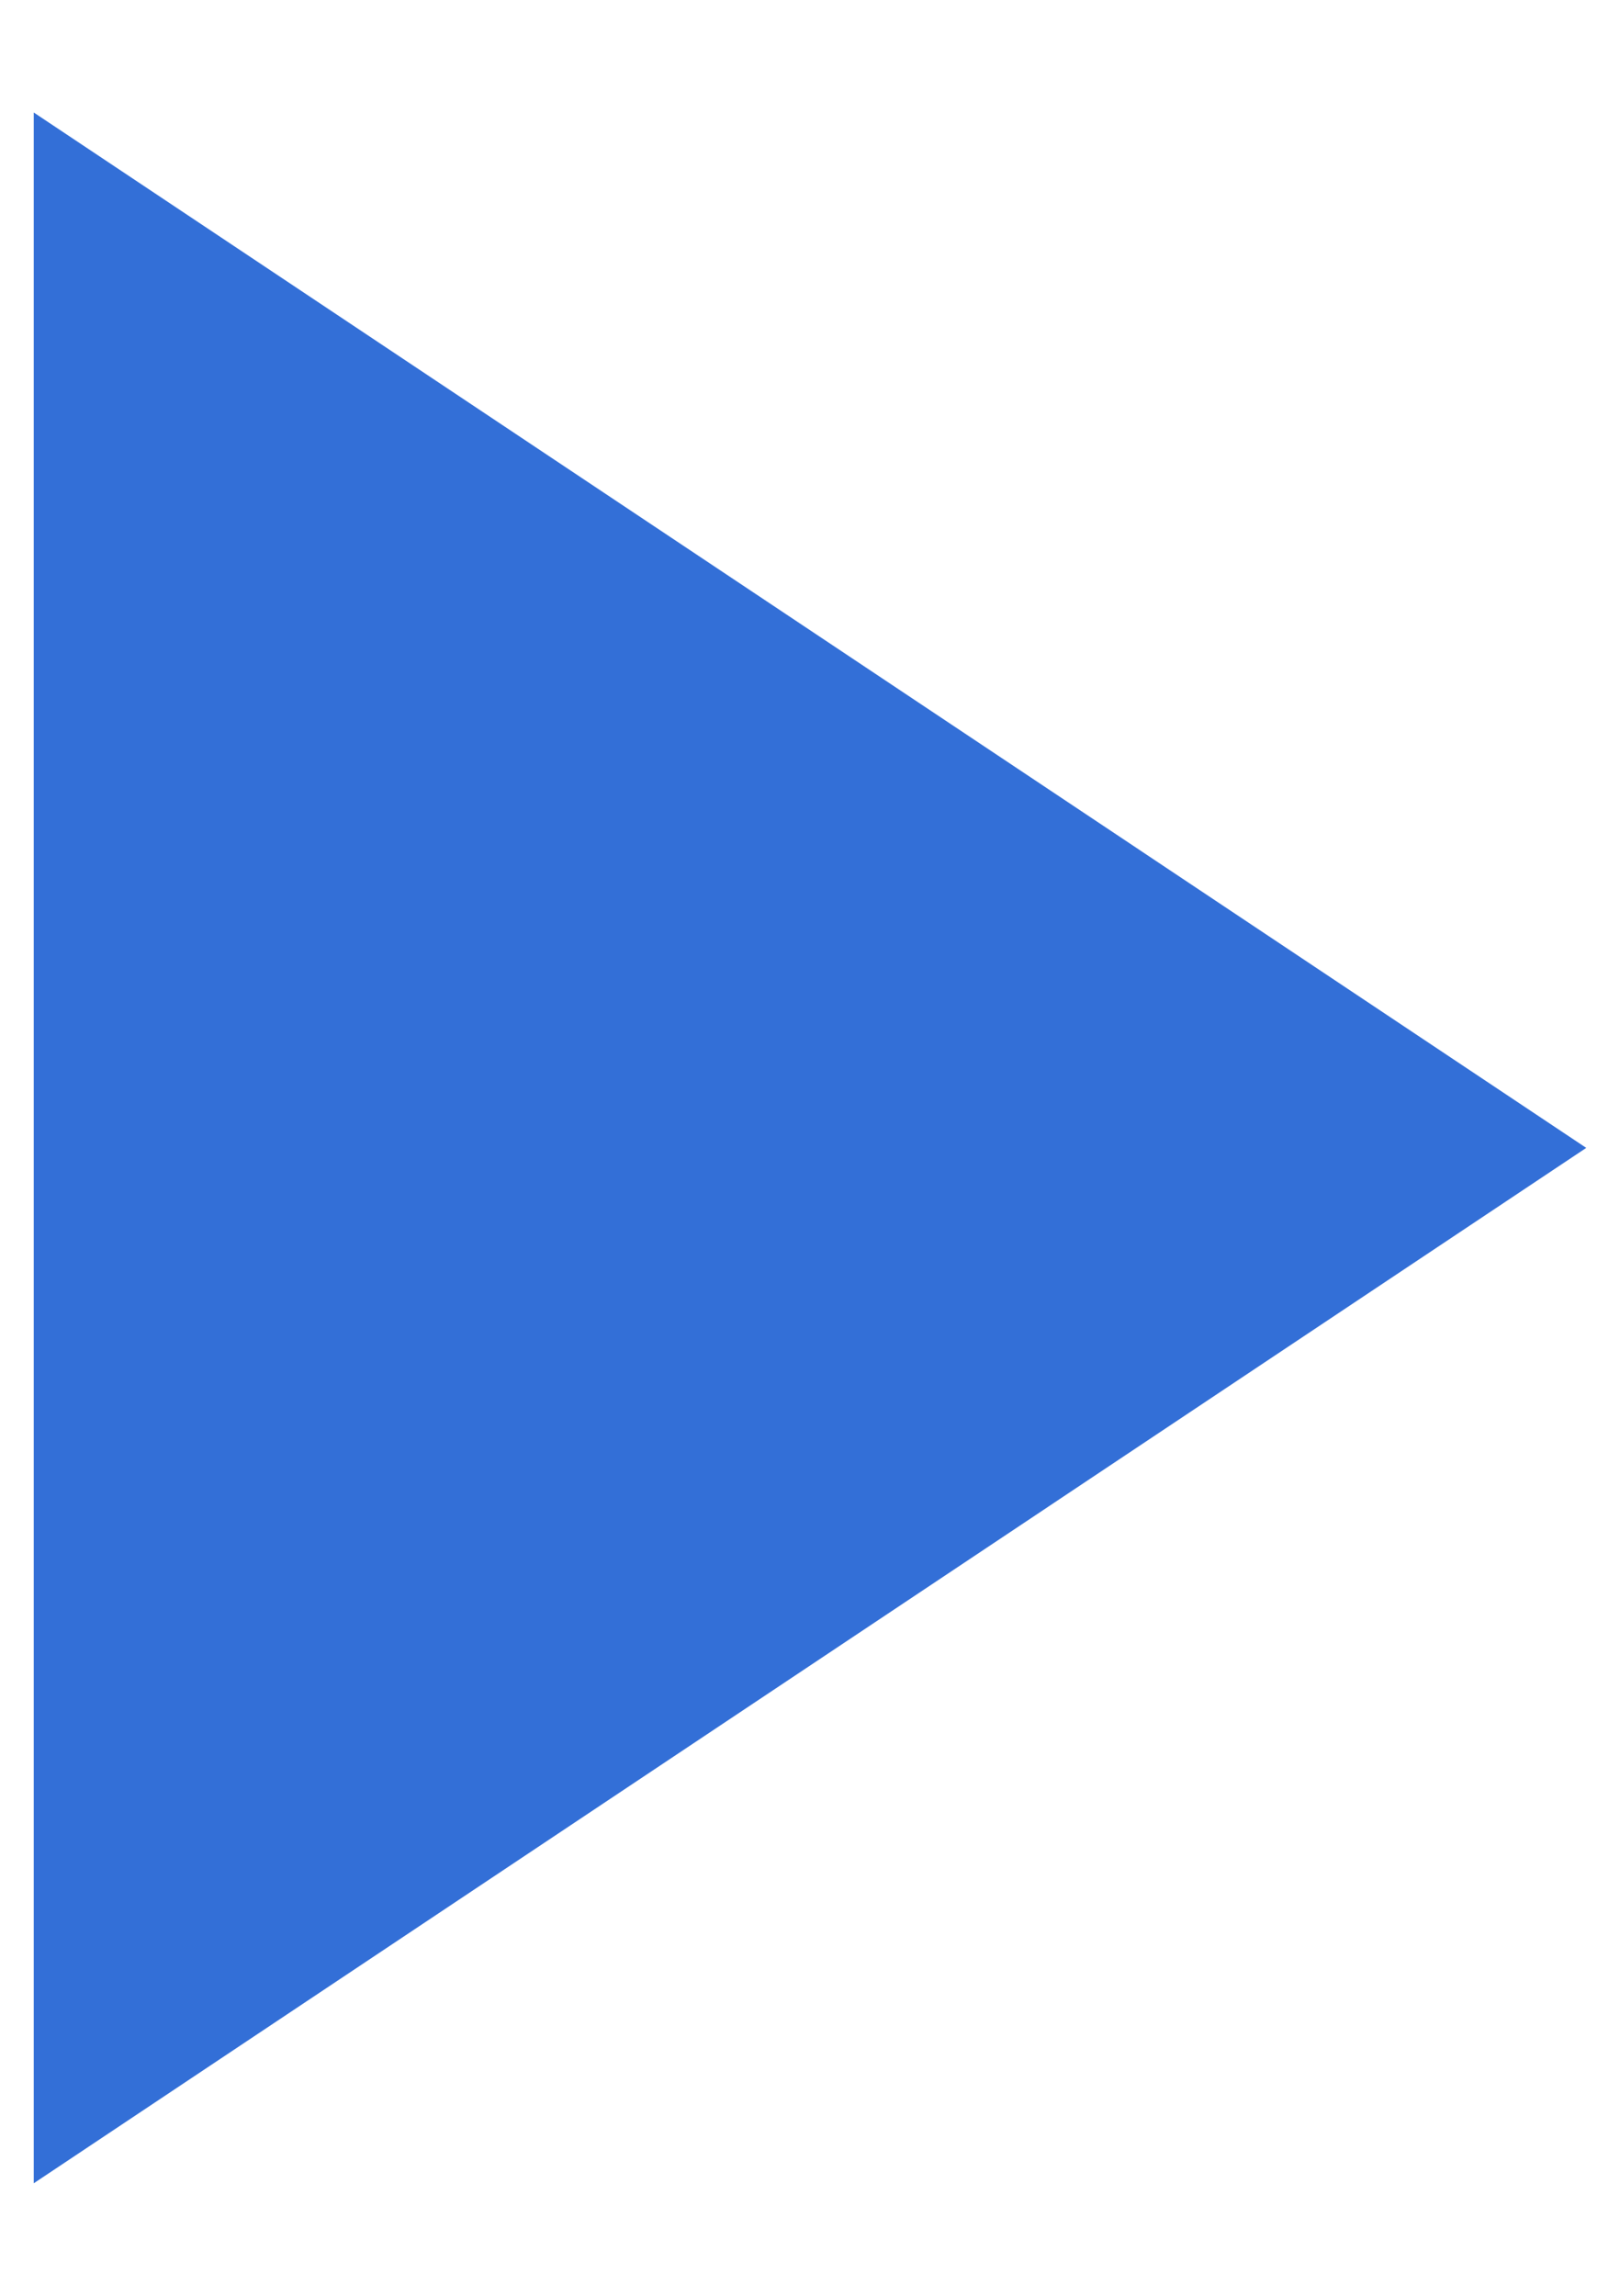 <?xml version="1.0" encoding="UTF-8" standalone="no"?><svg width='12' height='17' viewBox='0 0 12 17' fill='none' xmlns='http://www.w3.org/2000/svg'>
<path d='M11.75 8.5L0.25 0.833V16.167L11.75 8.5Z' fill='#336FD7'/>
</svg>
